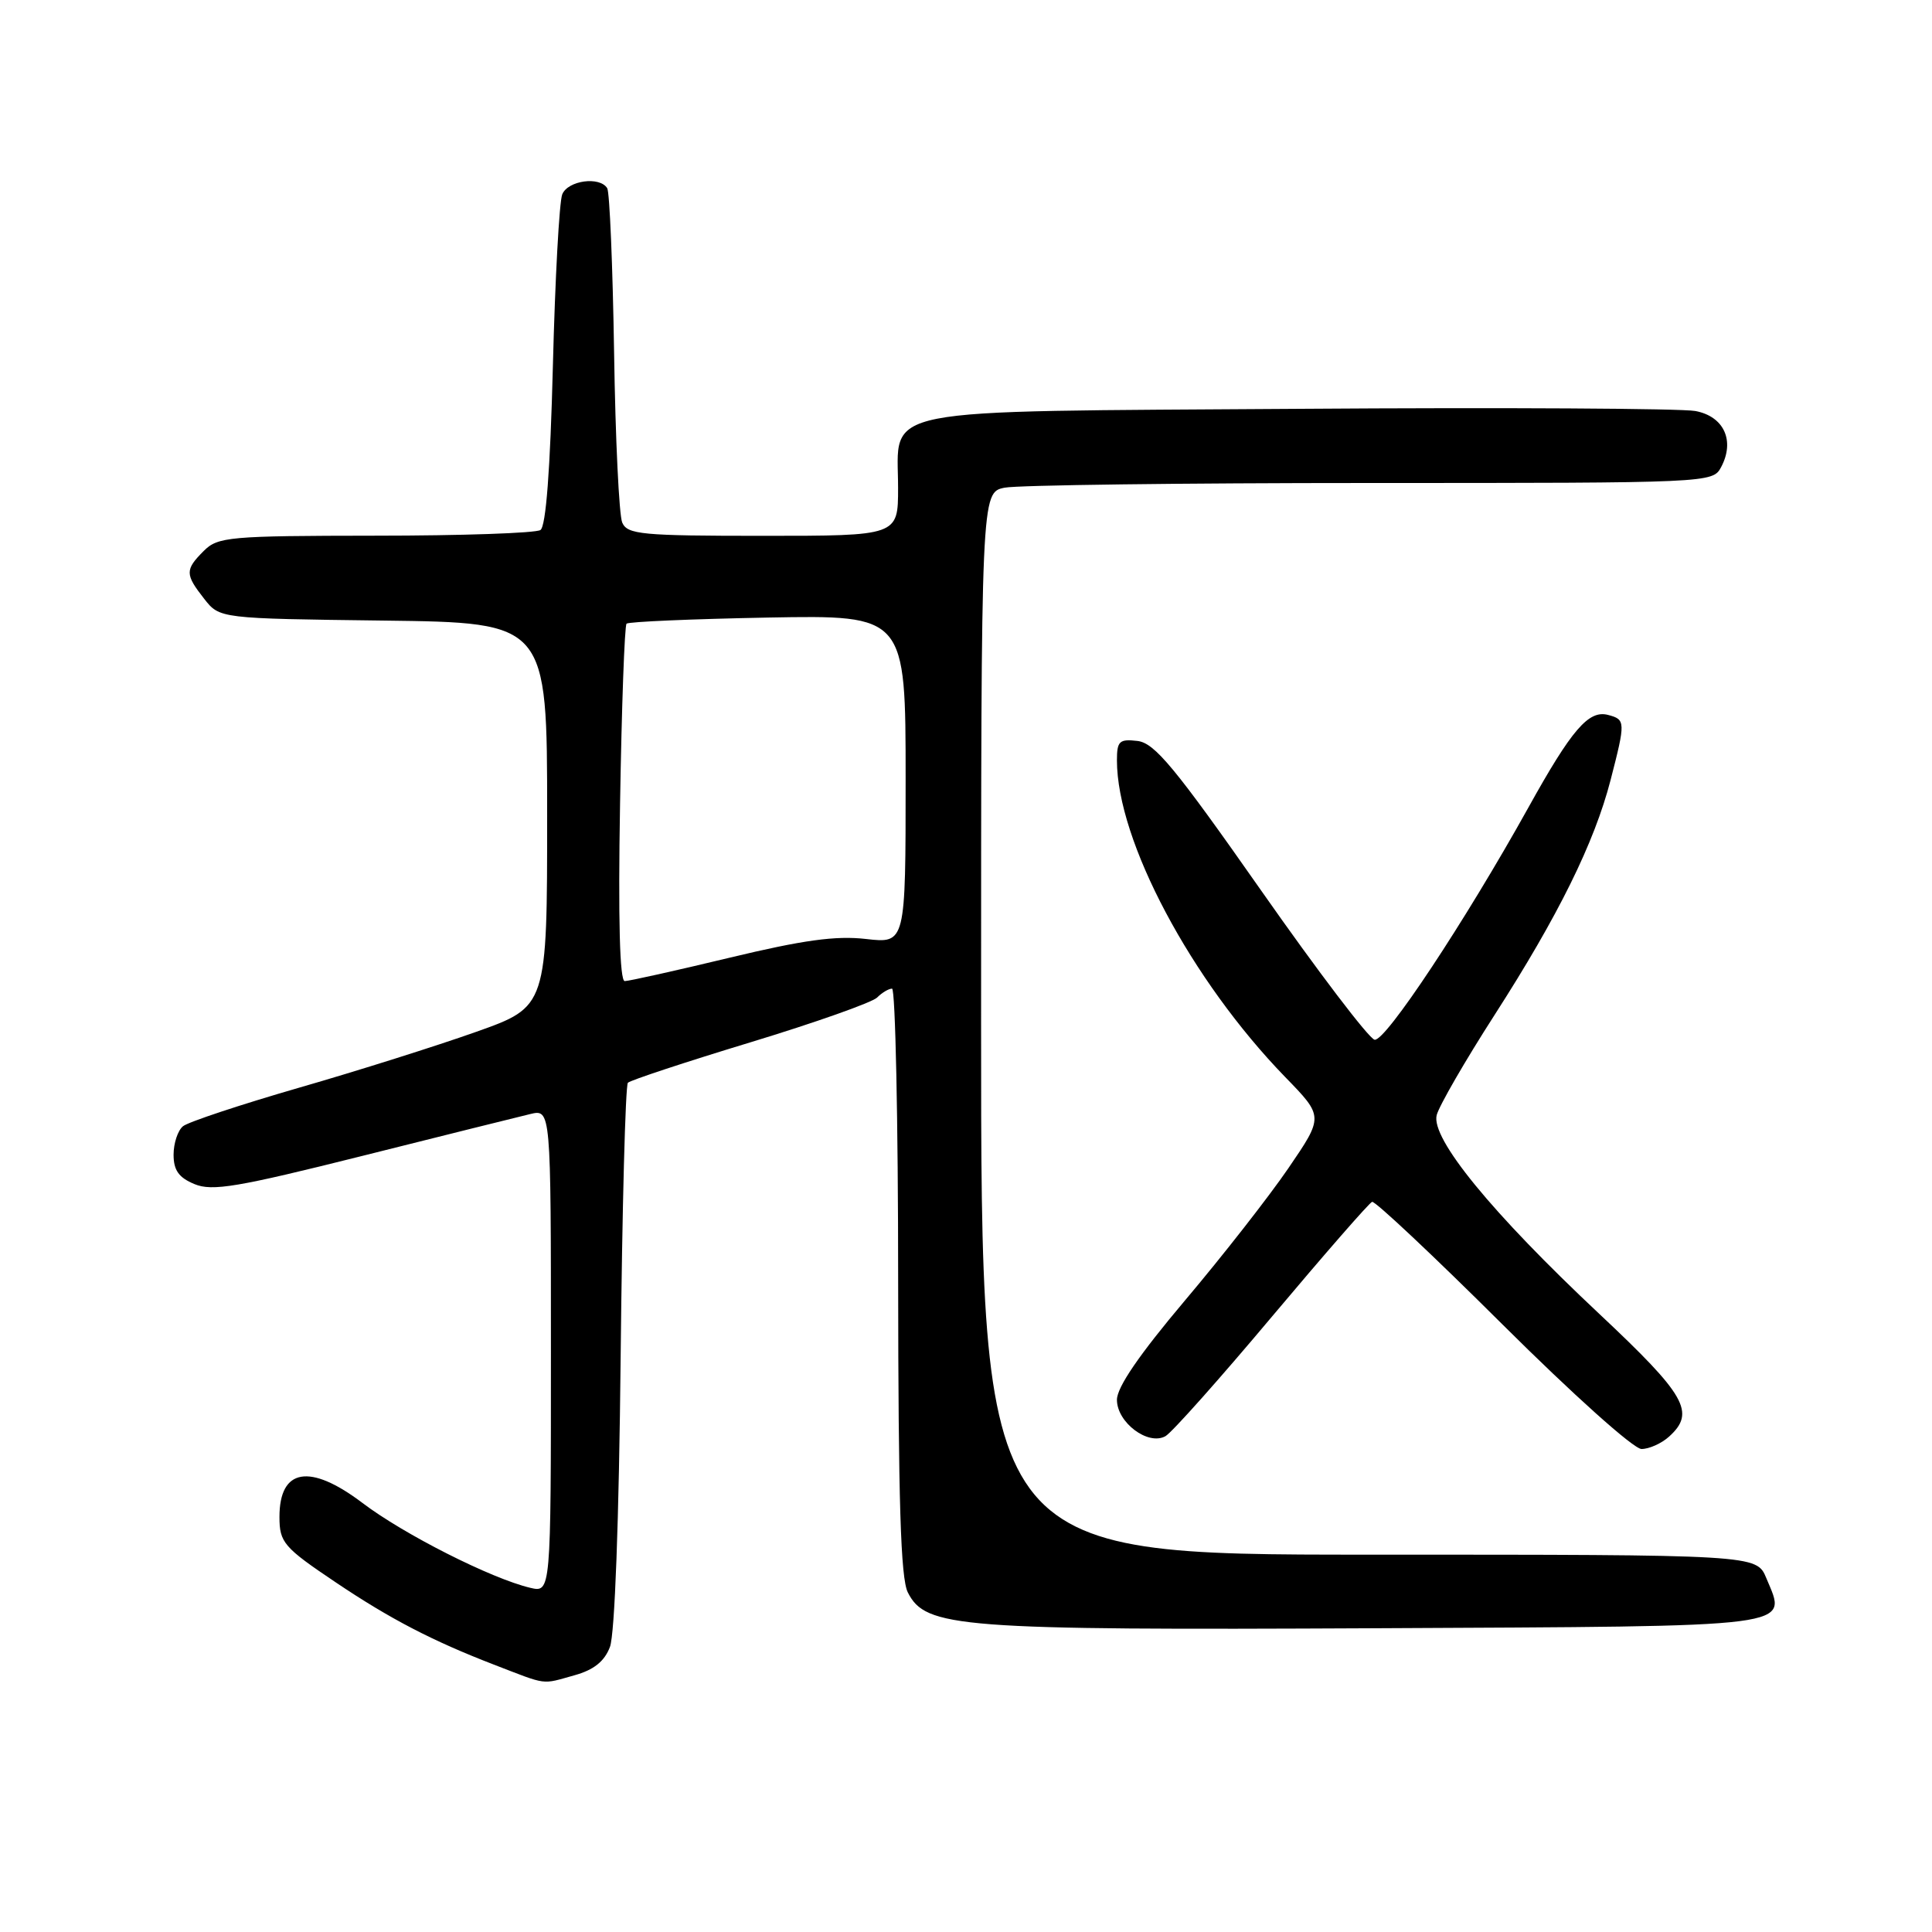 <?xml version="1.0" encoding="UTF-8" standalone="no"?>
<!DOCTYPE svg PUBLIC "-//W3C//DTD SVG 1.1//EN" "http://www.w3.org/Graphics/SVG/1.1/DTD/svg11.dtd" >
<svg xmlns="http://www.w3.org/2000/svg" xmlns:xlink="http://www.w3.org/1999/xlink" version="1.1" viewBox="0 0 256 256">
 <g >
 <path fill="currentColor"
d=" M 76.13 221.98 C 78.68 221.27 80.09 220.15 80.82 218.23 C 81.46 216.57 82.02 201.51 82.24 179.78 C 82.44 160.14 82.87 143.80 83.20 143.47 C 83.53 143.14 90.82 140.73 99.41 138.12 C 108.00 135.51 115.57 132.83 116.22 132.18 C 116.87 131.53 117.76 131.00 118.20 131.00 C 118.64 131.00 119.01 148.44 119.01 169.75 C 119.03 198.92 119.34 209.12 120.29 211.00 C 122.66 215.69 126.87 216.02 182.39 215.75 C 238.94 215.47 236.80 215.75 234.05 209.12 C 232.76 206.00 232.76 206.00 181.38 206.00 C 130.00 206.00 130.00 206.00 130.00 135.62 C 130.00 65.25 130.00 65.25 133.12 64.62 C 134.84 64.28 156.65 64.00 181.59 64.00 C 226.58 64.00 226.94 63.98 228.05 61.91 C 229.92 58.41 228.44 55.17 224.64 54.46 C 222.81 54.12 199.23 53.98 172.26 54.17 C 115.08 54.56 119.00 53.78 119.00 64.65 C 119.00 71.00 119.00 71.00 101.11 71.00 C 85.02 71.00 83.14 70.82 82.45 69.25 C 82.03 68.29 81.54 58.14 81.37 46.69 C 81.19 35.25 80.78 25.46 80.46 24.94 C 79.47 23.33 75.25 23.91 74.50 25.75 C 74.11 26.71 73.55 36.95 73.26 48.50 C 72.91 62.27 72.34 69.75 71.61 70.23 C 71.00 70.64 61.16 70.98 49.75 70.98 C 30.34 71.00 28.87 71.13 27.00 73.00 C 24.50 75.50 24.51 76.10 27.06 79.35 C 29.11 81.96 29.11 81.96 50.81 82.23 C 72.50 82.50 72.50 82.50 72.50 107.94 C 72.50 133.39 72.50 133.39 63.08 136.73 C 57.90 138.57 47.33 141.91 39.58 144.14 C 31.84 146.38 24.94 148.67 24.25 149.23 C 23.56 149.79 23.00 151.49 23.00 153.00 C 23.00 155.07 23.69 156.04 25.77 156.90 C 28.12 157.88 31.46 157.31 48.02 153.16 C 58.73 150.47 68.74 147.98 70.25 147.62 C 73.00 146.96 73.00 146.96 73.00 179.00 C 73.00 211.04 73.00 211.04 70.25 210.39 C 65.10 209.17 53.51 203.31 48.03 199.15 C 41.06 193.87 37.03 194.55 37.03 201.00 C 37.03 204.39 37.59 205.04 44.50 209.68 C 51.68 214.51 57.30 217.43 65.44 220.57 C 72.66 223.35 71.67 223.22 76.13 221.98 Z  M 221.17 190.35 C 224.70 187.15 223.41 184.89 211.94 174.12 C 197.64 160.70 189.57 150.83 190.37 147.75 C 190.70 146.51 194.14 140.55 198.03 134.50 C 206.49 121.34 211.26 111.67 213.41 103.36 C 215.41 95.61 215.40 95.34 213.07 94.73 C 210.50 94.06 208.27 96.64 202.52 107.00 C 194.13 122.09 183.56 138.05 182.14 137.77 C 181.39 137.62 174.62 128.72 167.11 118.00 C 155.66 101.66 153.00 98.45 150.72 98.18 C 148.32 97.90 148.00 98.20 148.00 100.75 C 148.00 111.39 157.82 129.87 170.31 142.73 C 175.39 147.95 175.39 147.95 170.72 154.79 C 168.15 158.55 161.99 166.43 157.02 172.31 C 150.96 179.49 148.00 183.81 148.00 185.48 C 148.00 188.49 152.13 191.59 154.43 190.30 C 155.28 189.82 161.62 182.70 168.53 174.47 C 175.45 166.24 181.42 159.39 181.81 159.25 C 182.19 159.11 189.97 166.42 199.09 175.50 C 208.45 184.81 216.47 192.00 217.51 192.00 C 218.52 192.00 220.17 191.26 221.17 190.35 Z  M 82.16 106.56 C 82.37 93.67 82.76 82.91 83.02 82.64 C 83.29 82.38 91.71 82.02 101.75 81.83 C 120.00 81.50 120.00 81.50 120.00 103.26 C 120.00 125.02 120.00 125.02 114.75 124.42 C 110.76 123.96 106.41 124.56 96.64 126.91 C 89.57 128.61 83.33 130.00 82.78 130.00 C 82.12 130.00 81.90 121.91 82.16 106.56 Z "/>
</g>
</svg>